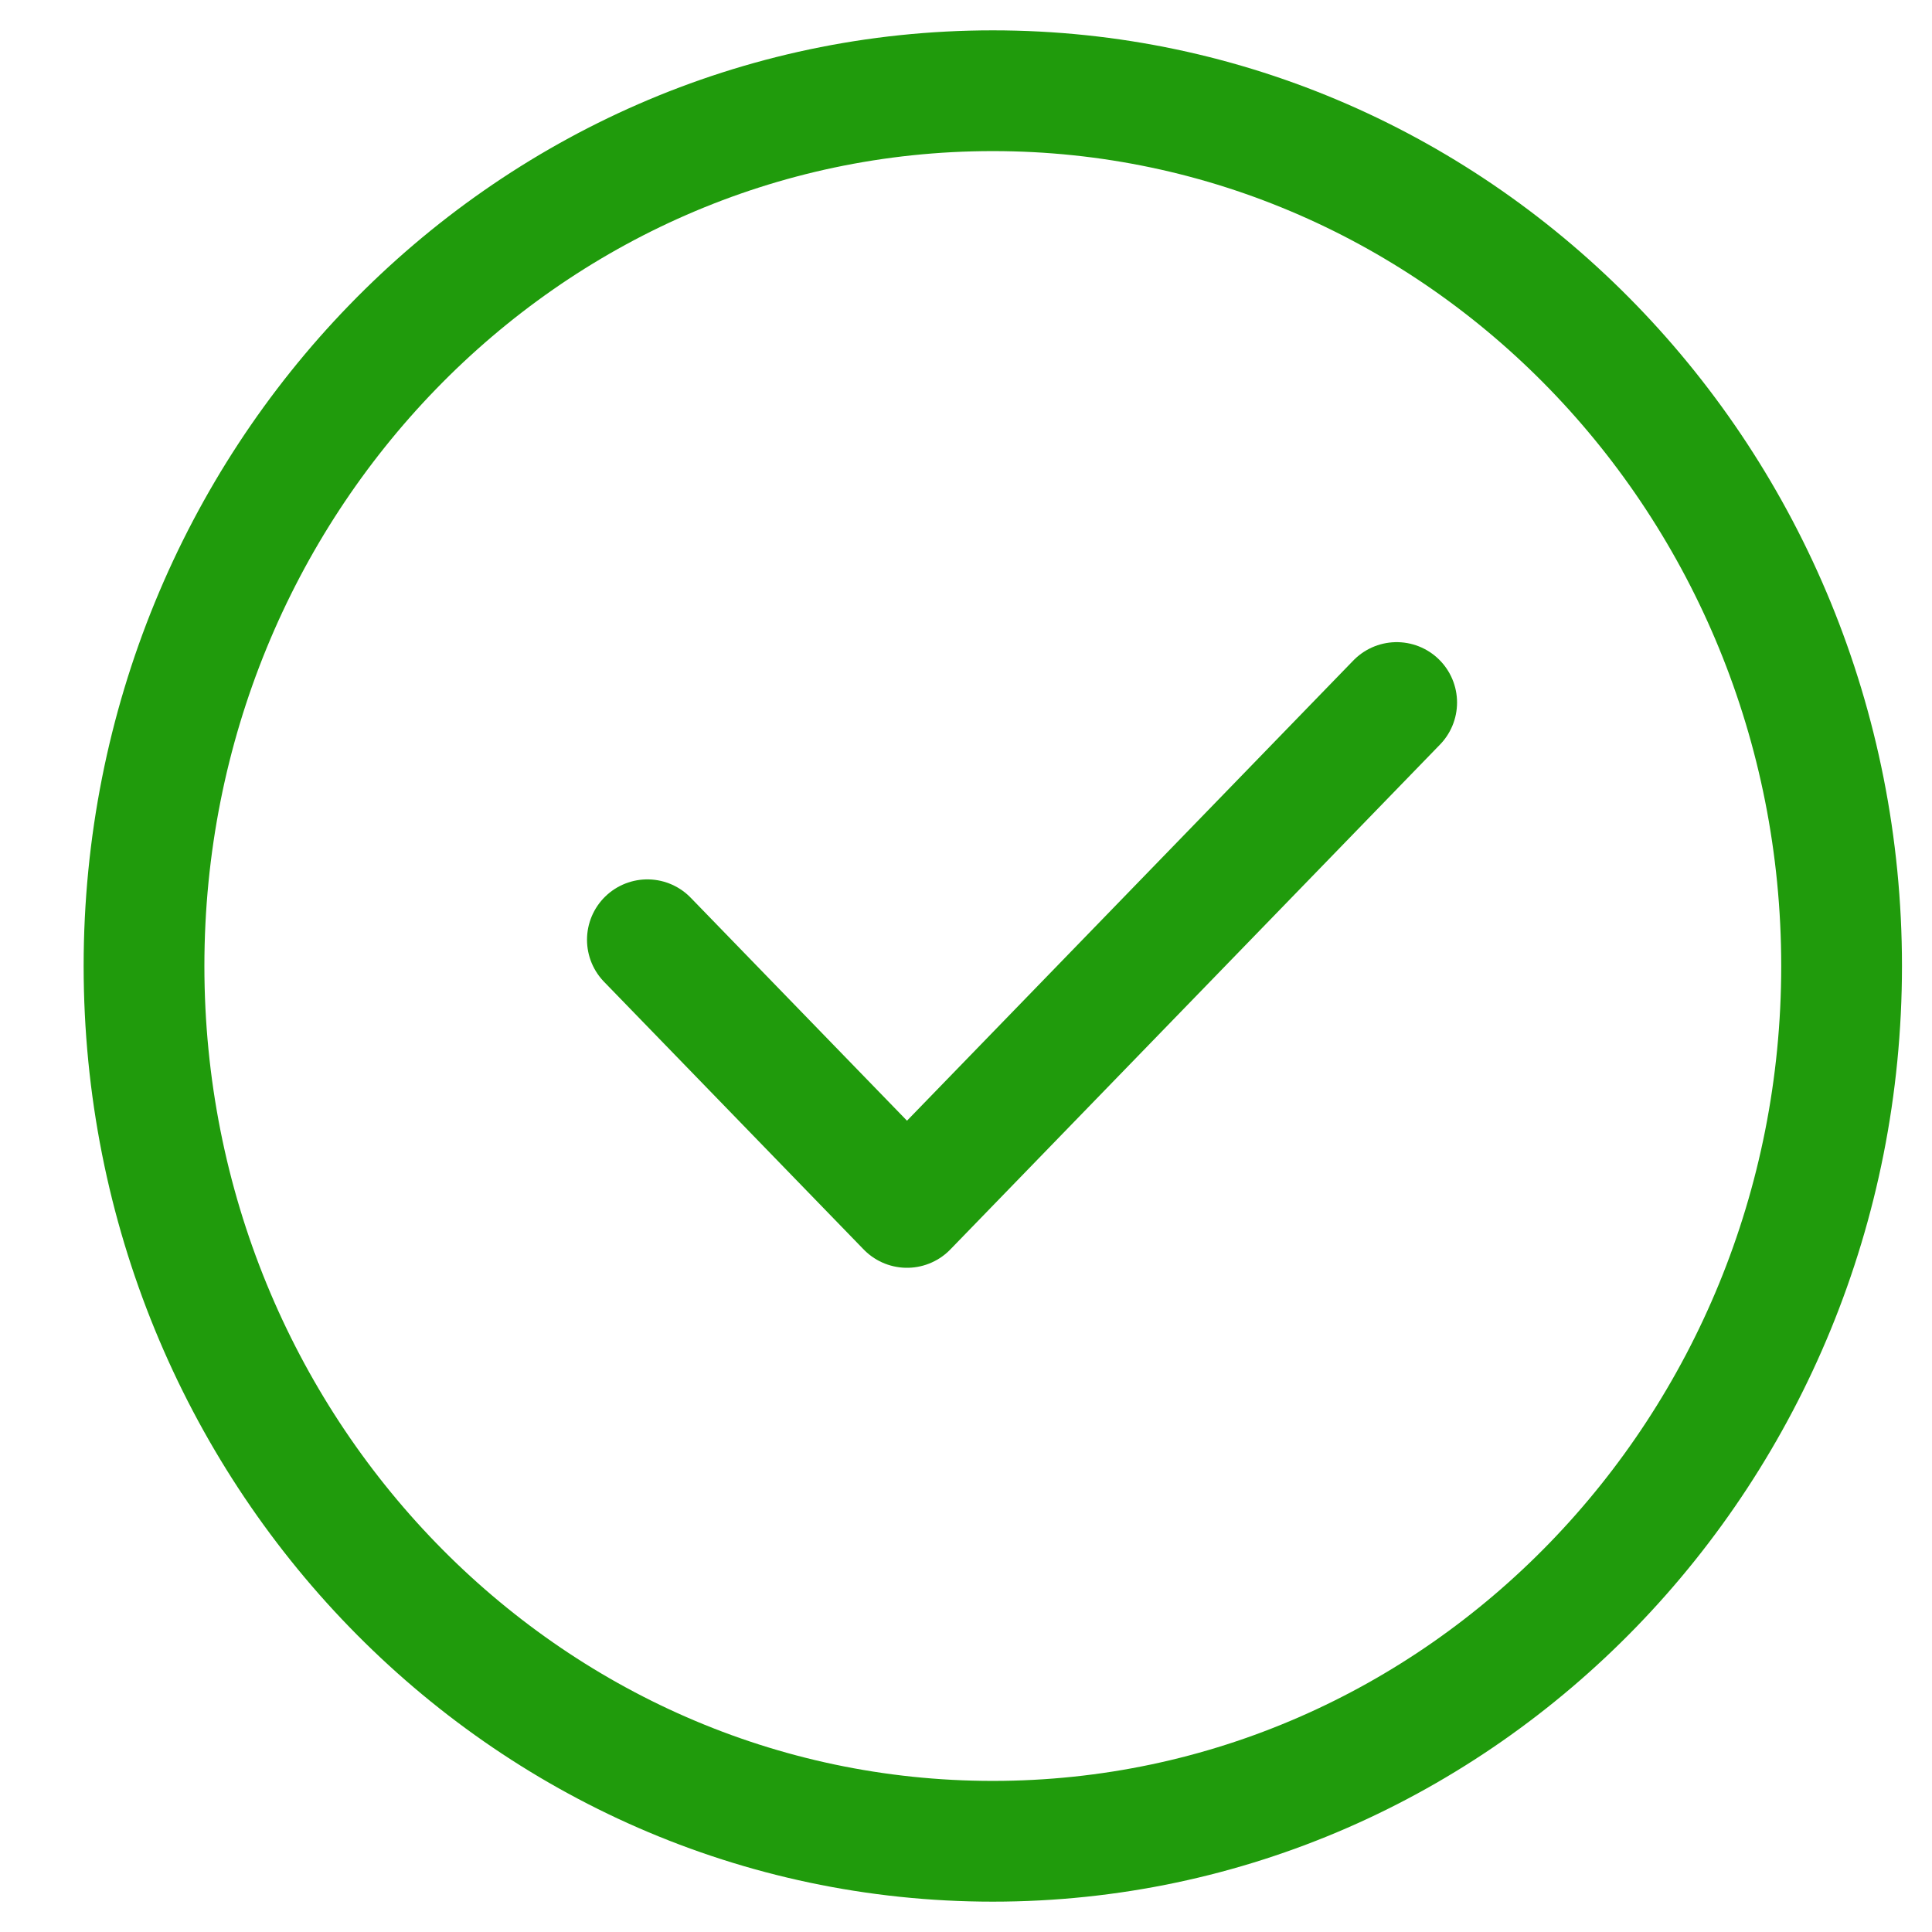 <svg width="24" height="24" viewBox="0 0 24 24" fill="none" xmlns="http://www.w3.org/2000/svg">
<path d="M12.333 22.873C18.156 22.873 22.877 18.005 22.877 12C22.877 5.995 18.156 1.127 12.333 1.127C6.51 1.127 1.789 5.995 1.789 12C1.789 18.005 6.51 22.873 12.333 22.873Z" stroke="#209B0C" stroke-width="1.5" stroke-miterlimit="1.5" stroke-linecap="round" stroke-linejoin="round"/>
<path d="M8.042 11.674L11.267 14.999L17.35 8.727" stroke="#209B0C" stroke-width="1.5" stroke-miterlimit="1.5" stroke-linecap="round" stroke-linejoin="round"/>
</svg>
